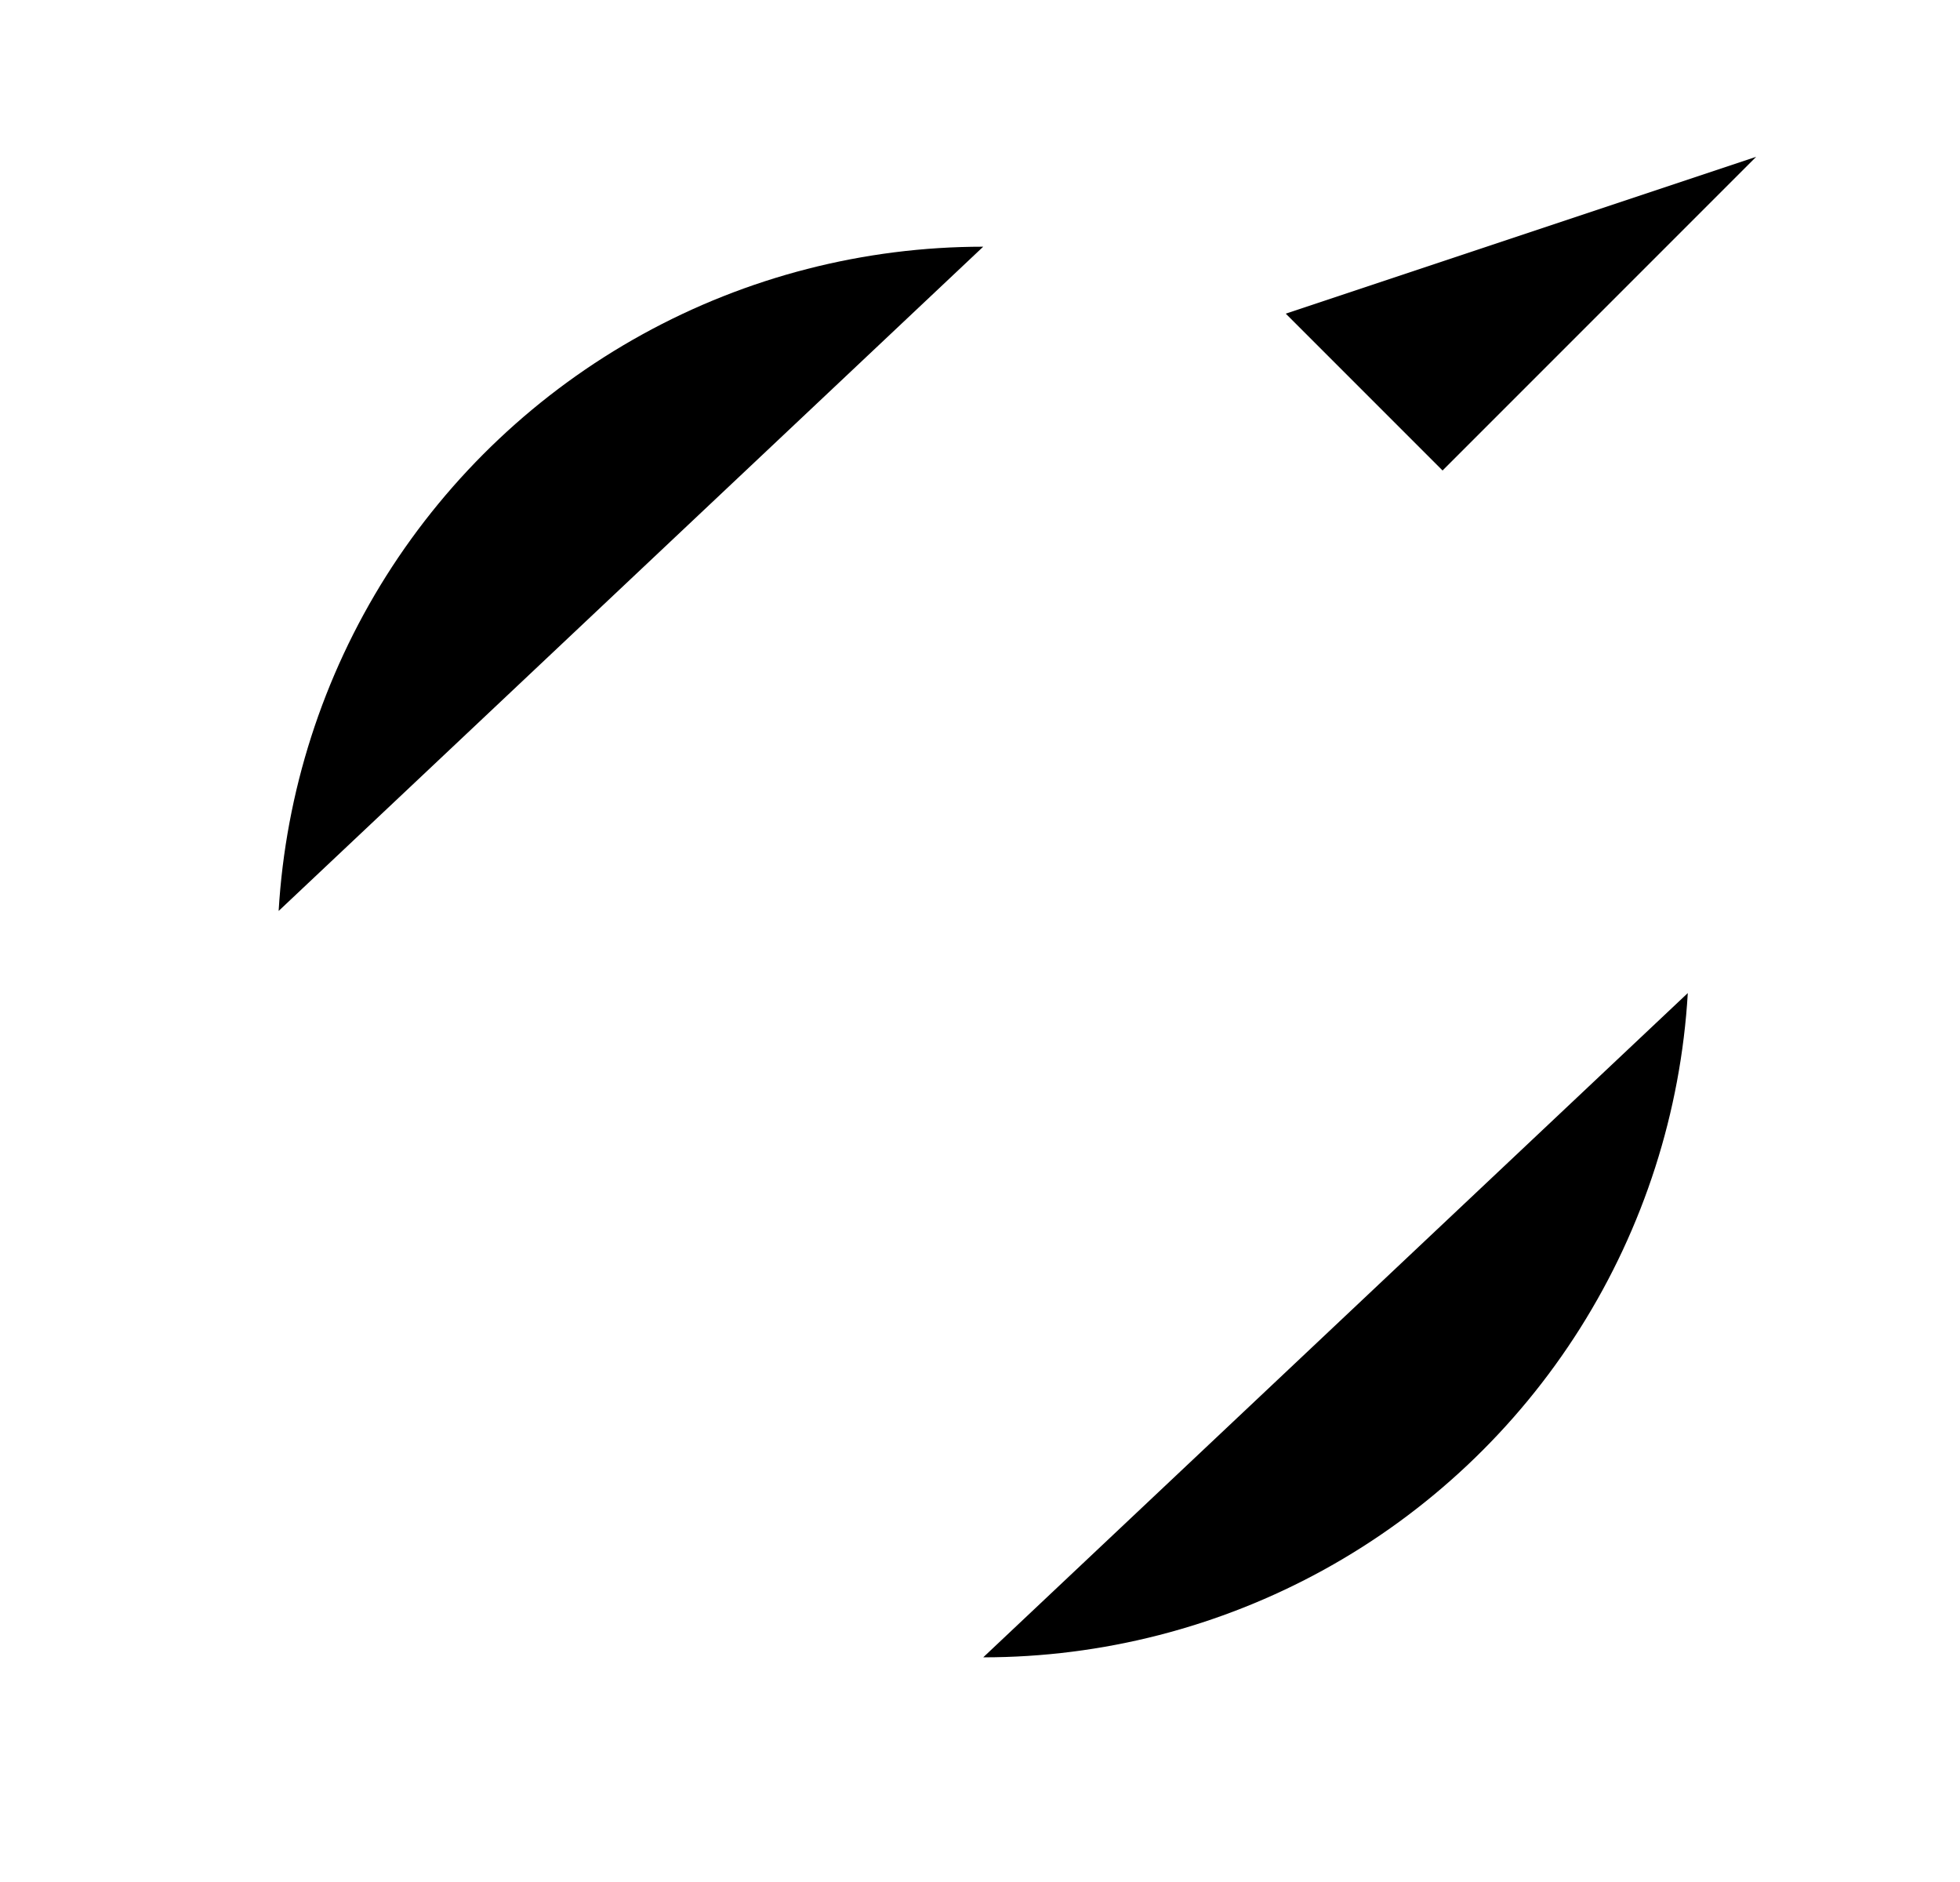 <svg viewBox="0 0 25 24">
<g clip-path="url(#clip0_2903_16773)">
<path d="M-10.842 17.757L-2.357 26.243"/>
<path d="M-10.842 26.243L-2.357 17.757"/>
<path d="M2.4 17L7.4 22"/>
<path d="M7.4 17L2.4 22"/>
<path d="M16.4 4L18.4 6L22.4 2"/>
<path d="M3.554 11.617C3.644 10.1 4.116 8.629 4.927 7.343C5.739 6.058 6.862 4.998 8.194 4.264C9.525 3.53 11.021 3.146 12.541 3.146M12.541 21.135C14.061 21.135 15.557 20.75 16.888 20.017C18.22 19.283 19.344 18.223 20.155 16.938C20.966 15.652 21.439 14.181 21.528 12.664"/>
</g>
<defs>
<clipPath id="clip0_2903_16773">
<rect width="24" height="24" fill="white" transform="translate(0.4)"/>
</clipPath>
</defs>
</svg>
